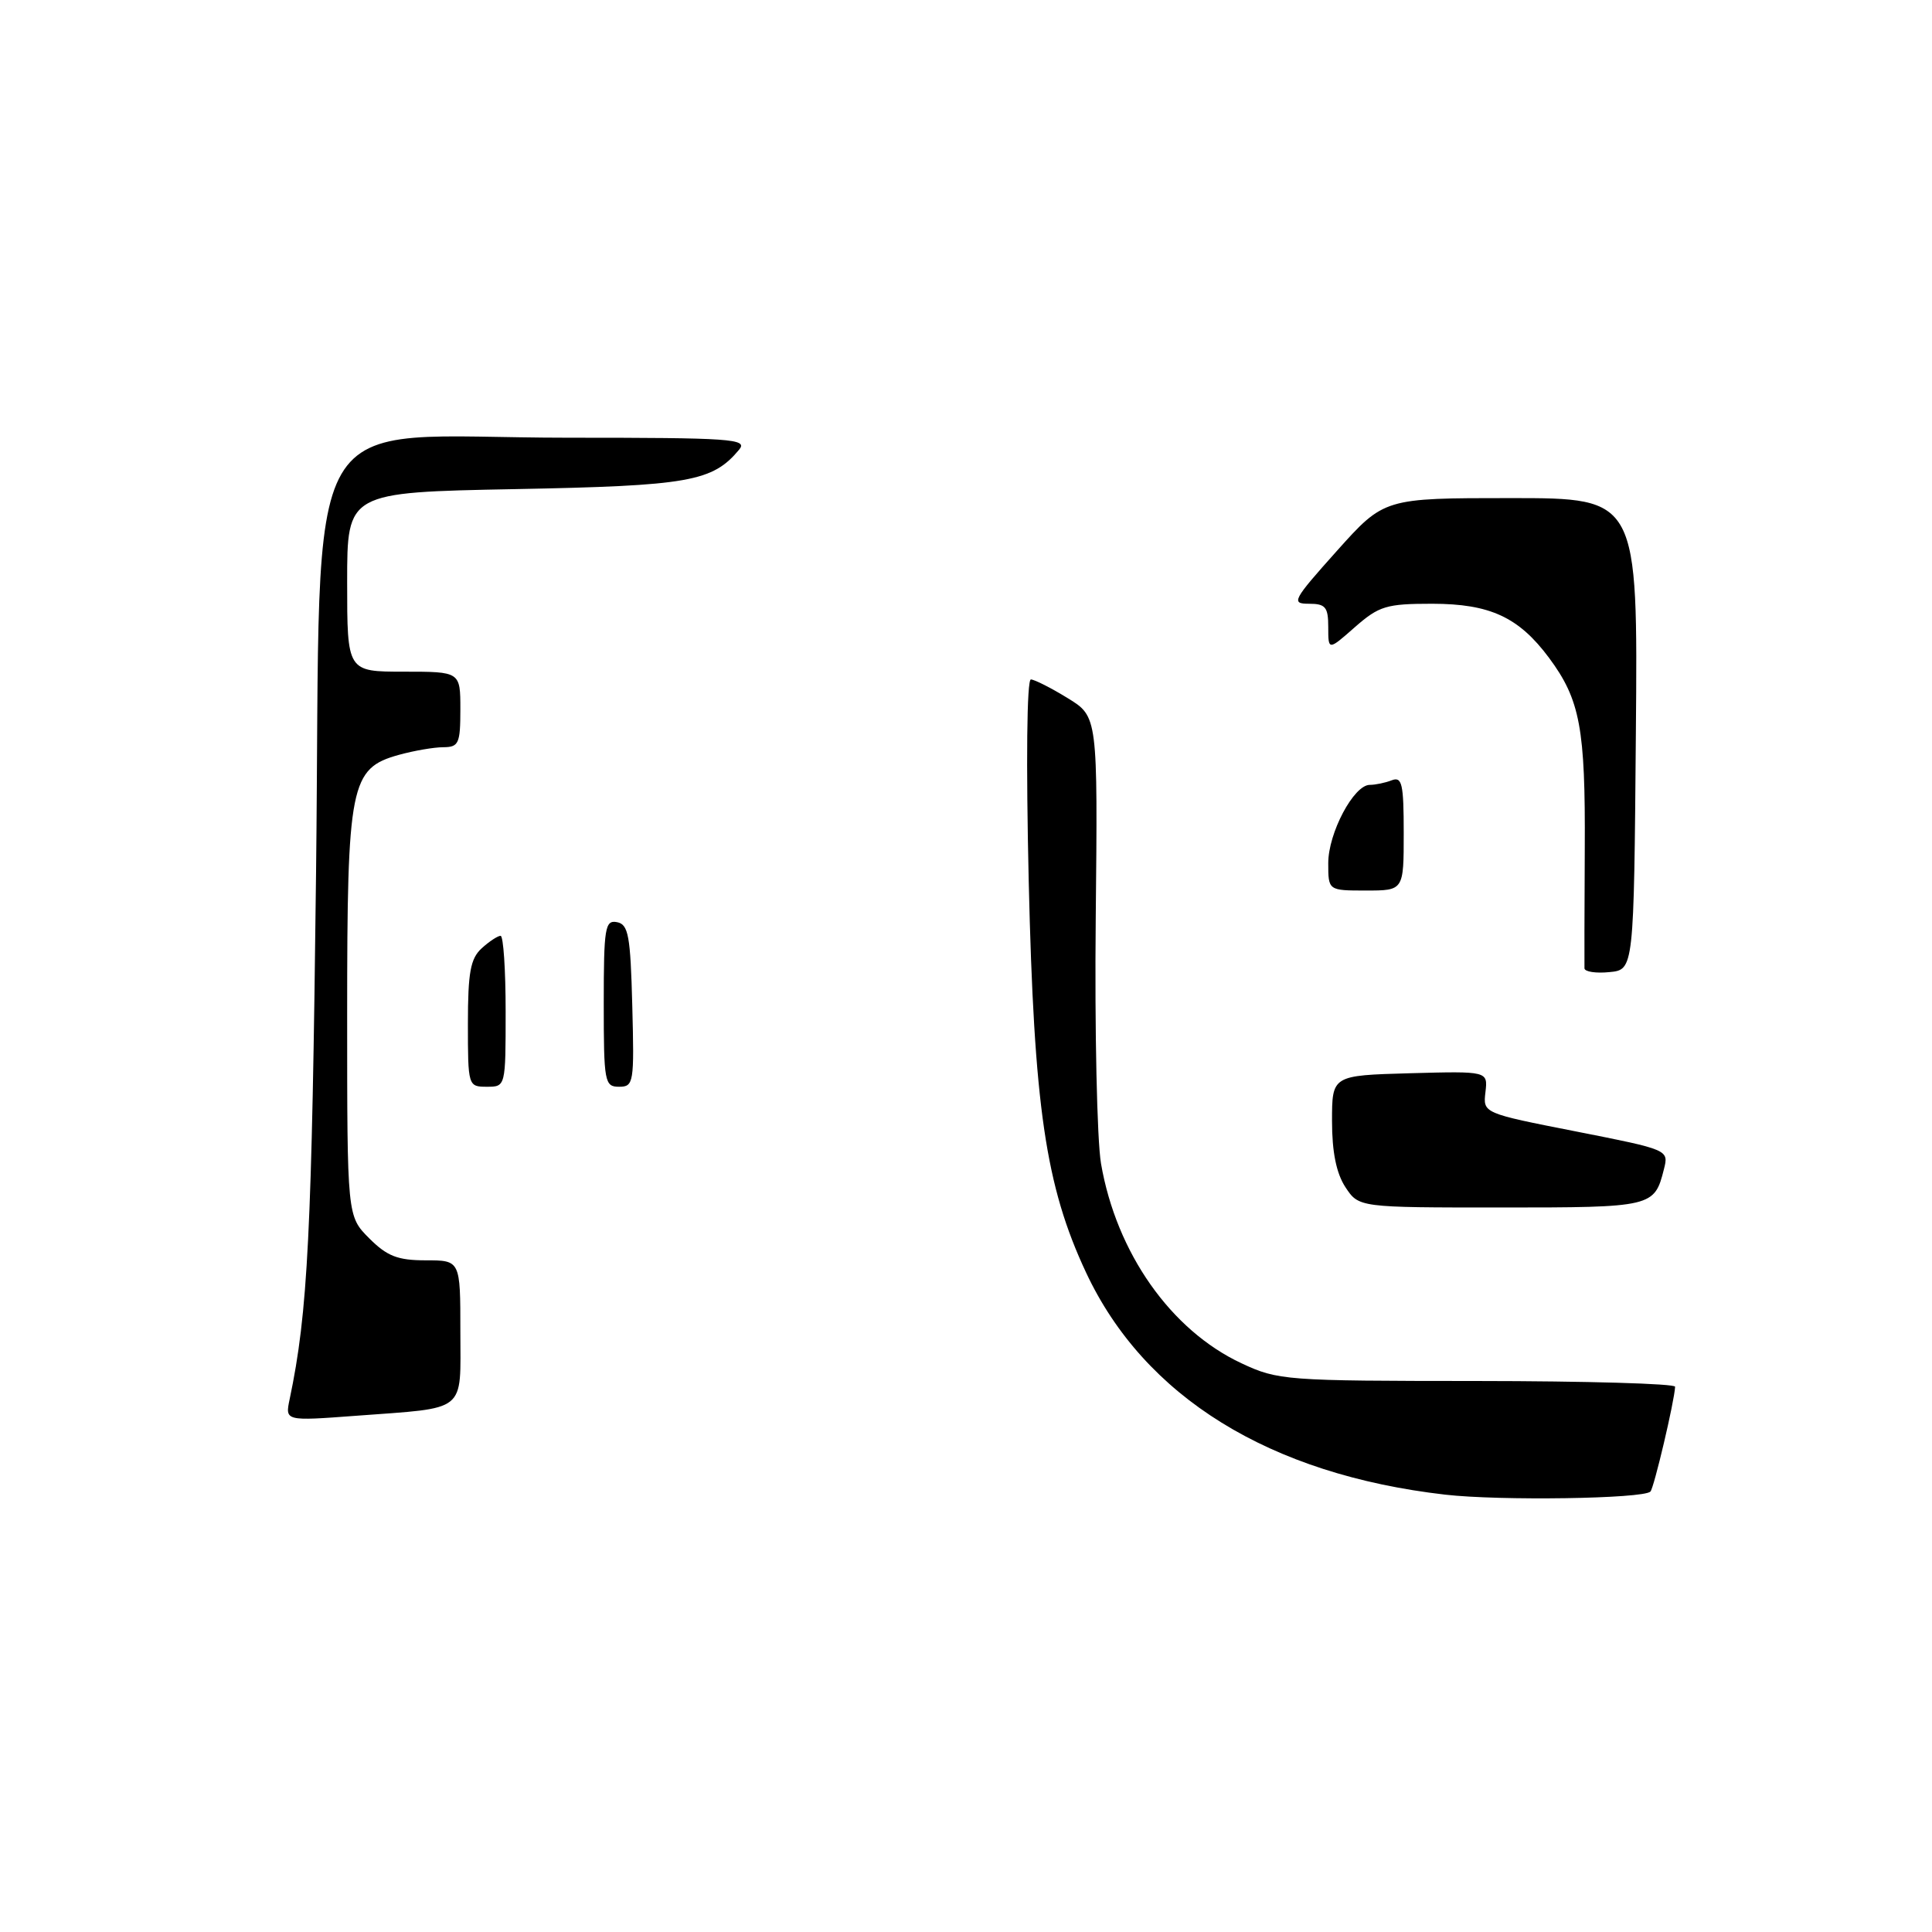 <?xml version="1.0" encoding="UTF-8" standalone="no"?>
<!DOCTYPE svg PUBLIC "-//W3C//DTD SVG 1.1//EN" "http://www.w3.org/Graphics/SVG/1.1/DTD/svg11.dtd" >
<svg xmlns="http://www.w3.org/2000/svg" xmlns:xlink="http://www.w3.org/1999/xlink" version="1.1" viewBox="0 0 256 256">
 <g >
 <path fill="currentColor"
d=" M 191.50 198.05 C 168.22 195.37 151.62 185.10 143.90 168.60 C 138.54 157.14 137.01 146.70 136.31 116.75 C 135.95 101.01 136.06 90.01 136.60 90.03 C 137.09 90.05 139.29 91.16 141.48 92.51 C 145.46 94.95 145.46 94.95 145.19 121.73 C 145.04 136.45 145.36 151.06 145.89 154.18 C 147.93 166.02 155.15 176.27 164.50 180.64 C 169.34 182.91 170.34 182.98 195.75 182.99 C 210.19 183.00 221.98 183.34 221.96 183.75 C 221.87 185.67 219.16 197.17 218.69 197.64 C 217.74 198.60 198.71 198.88 191.50 198.05 Z  M 38.38 185.40 C 40.80 173.88 41.32 163.58 41.88 115.58 C 42.63 51.65 38.95 58.00 75.28 58.00 C 96.92 58.00 99.12 58.15 97.95 59.57 C 94.41 63.82 91.31 64.37 68.25 64.81 C 46.00 65.24 46.00 65.24 46.00 77.12 C 46.00 89.00 46.00 89.00 53.50 89.00 C 61.00 89.00 61.00 89.00 61.00 94.00 C 61.00 98.52 60.78 99.00 58.75 99.01 C 57.51 99.01 54.86 99.47 52.86 100.02 C 46.41 101.81 46.00 103.88 46.00 134.48 C 46.00 161.15 46.00 161.15 48.92 164.08 C 51.30 166.46 52.70 167.00 56.42 167.00 C 61.00 167.00 61.00 167.00 61.00 176.39 C 61.00 187.34 62.06 186.48 47.14 187.60 C 37.77 188.30 37.77 188.30 38.38 185.40 Z  M 178.27 157.30 C 177.07 155.46 176.50 152.65 176.50 148.55 C 176.50 142.50 176.50 142.50 186.83 142.21 C 197.15 141.93 197.15 141.93 196.83 144.71 C 196.50 147.50 196.50 147.50 208.81 149.92 C 221.11 152.35 221.13 152.35 220.48 154.92 C 219.22 159.94 218.97 160.00 198.90 160.00 C 180.05 160.00 180.05 160.00 178.27 157.30 Z  M 62.00 135.65 C 62.00 128.84 62.34 127.01 63.83 125.65 C 64.83 124.74 65.96 124.00 66.33 124.00 C 66.70 124.00 67.00 128.50 67.00 134.00 C 67.00 144.00 67.00 144.00 64.50 144.00 C 62.03 144.00 62.00 143.89 62.00 135.65 Z  M 80.00 132.93 C 80.00 122.92 80.17 121.89 81.75 122.19 C 83.27 122.48 83.54 123.96 83.78 133.26 C 84.05 143.49 83.97 144.00 82.03 144.00 C 80.11 144.00 80.00 143.39 80.00 132.93 Z  M 209.95 128.31 C 209.93 127.87 209.95 120.75 209.99 112.50 C 210.08 96.50 209.38 92.72 205.25 87.16 C 201.24 81.77 197.43 80.01 189.78 80.00 C 183.70 80.00 182.74 80.29 179.53 83.10 C 176.00 86.21 176.00 86.21 176.00 83.10 C 176.00 80.44 175.64 80.00 173.44 80.00 C 171.04 80.00 171.28 79.55 177.14 73.00 C 183.41 66.00 183.41 66.00 200.22 66.00 C 217.03 66.00 217.03 66.00 216.76 97.25 C 216.50 128.50 216.50 128.50 213.25 128.81 C 211.46 128.99 209.98 128.76 209.95 128.31 Z  M 176.00 114.37 C 176.00 110.38 179.38 104.00 181.50 104.00 C 182.23 104.00 183.55 103.73 184.42 103.39 C 185.78 102.87 186.00 103.87 186.00 110.39 C 186.00 118.00 186.00 118.00 181.00 118.00 C 176.00 118.00 176.00 118.00 176.00 114.37 Z "/>
</g>
</svg>
